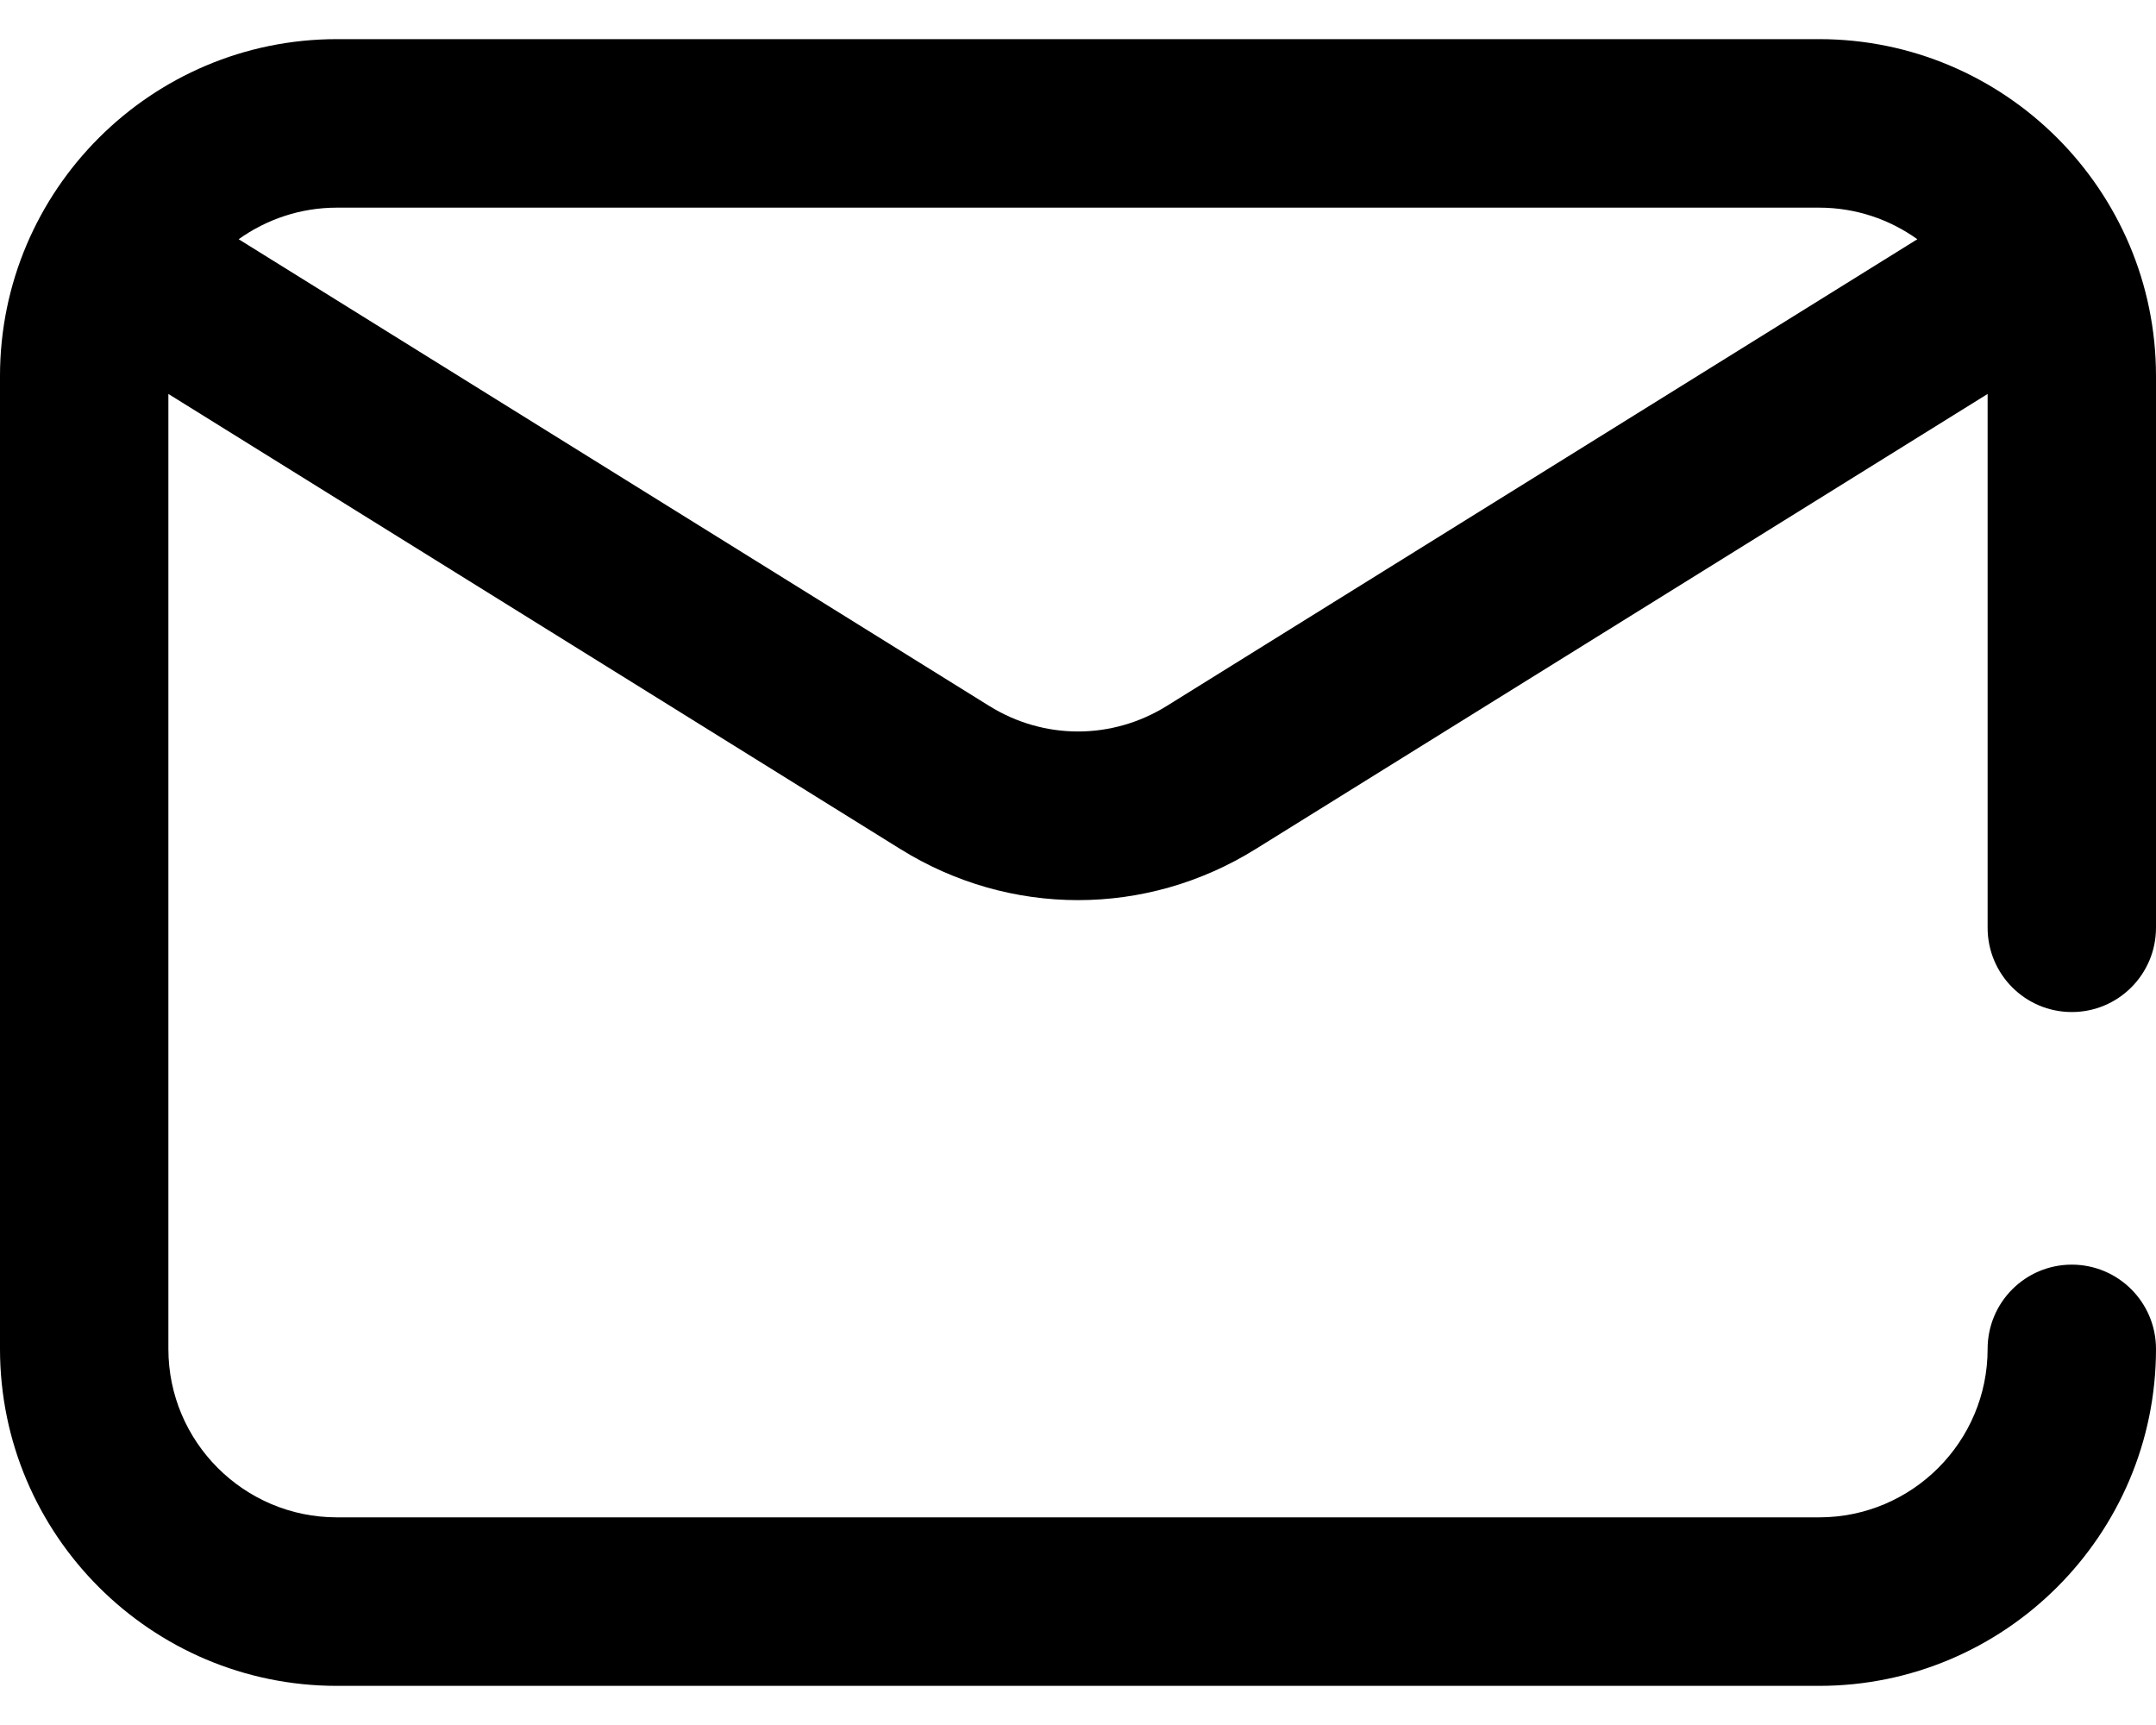 <svg width="20" height="16" viewBox="0 0 20 16" xmlns="http://www.w3.org/2000/svg">
<path d="M19.219 9.387C19.65 9.387 20 9.037 20 8.605V3.488C20 1.765 18.598 0.363 16.875 0.363H3.125C1.402 0.363 0 1.765 0 3.488V12.512C0 14.235 1.402 15.637 3.125 15.637H16.875C18.598 15.637 20 14.235 20 12.512C20 12.08 19.65 11.73 19.219 11.73C18.787 11.73 18.438 12.08 18.438 12.512C18.438 13.373 17.737 14.074 16.875 14.074H3.125C2.263 14.074 1.562 13.373 1.562 12.512V3.654L8.35 7.874C8.859 8.191 9.429 8.349 10 8.349C10.571 8.349 11.141 8.191 11.65 7.874L18.438 3.654V8.605C18.438 9.037 18.787 9.387 19.219 9.387ZM10.825 6.547C10.316 6.864 9.684 6.864 9.175 6.547L2.214 2.219C2.471 2.035 2.786 1.926 3.125 1.926H16.875C17.215 1.926 17.529 2.035 17.786 2.219L10.825 6.547Z" />
</svg>
